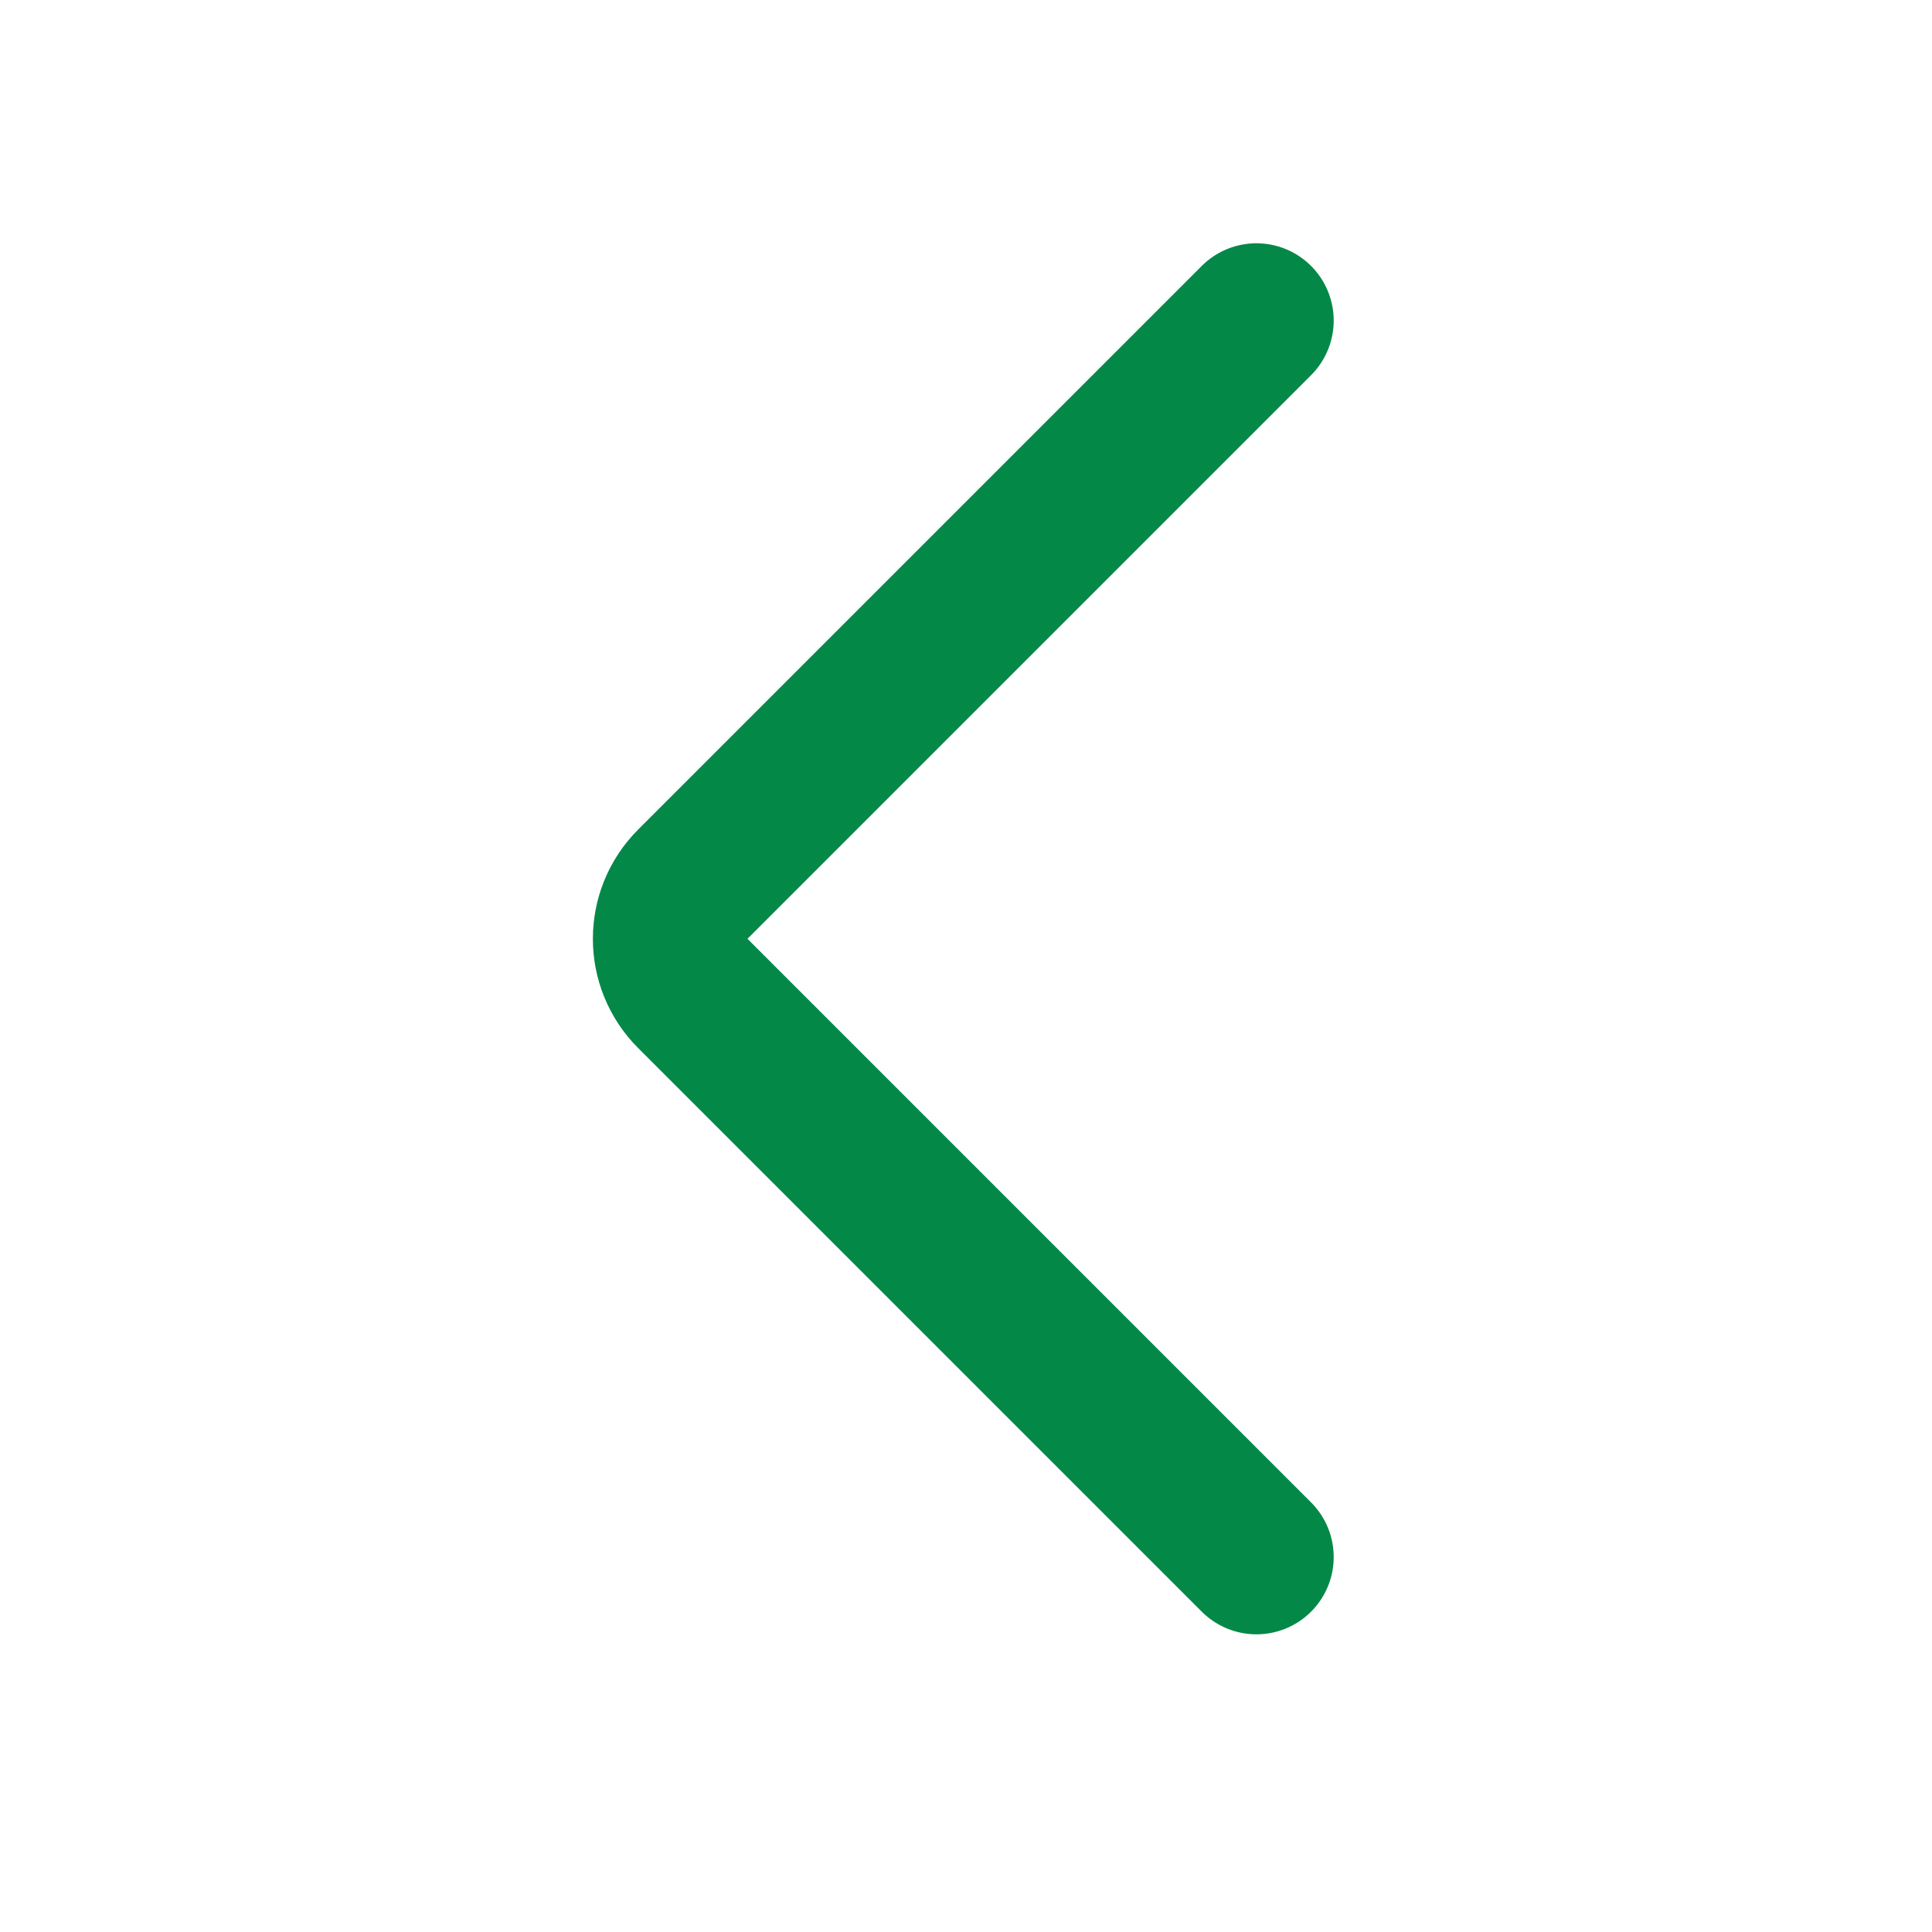 <svg viewBox="0 0 25 25" fill="none" xmlns="http://www.w3.org/2000/svg">
<g id="arrow-right">
<path id="Vector 1" d="M16.258 4.148L8.965 11.441C8.574 11.832 8.574 12.465 8.965 12.855L16.258 20.148" stroke="#048848" stroke-width="2" stroke-linecap="round"/>
</g>
</svg>
